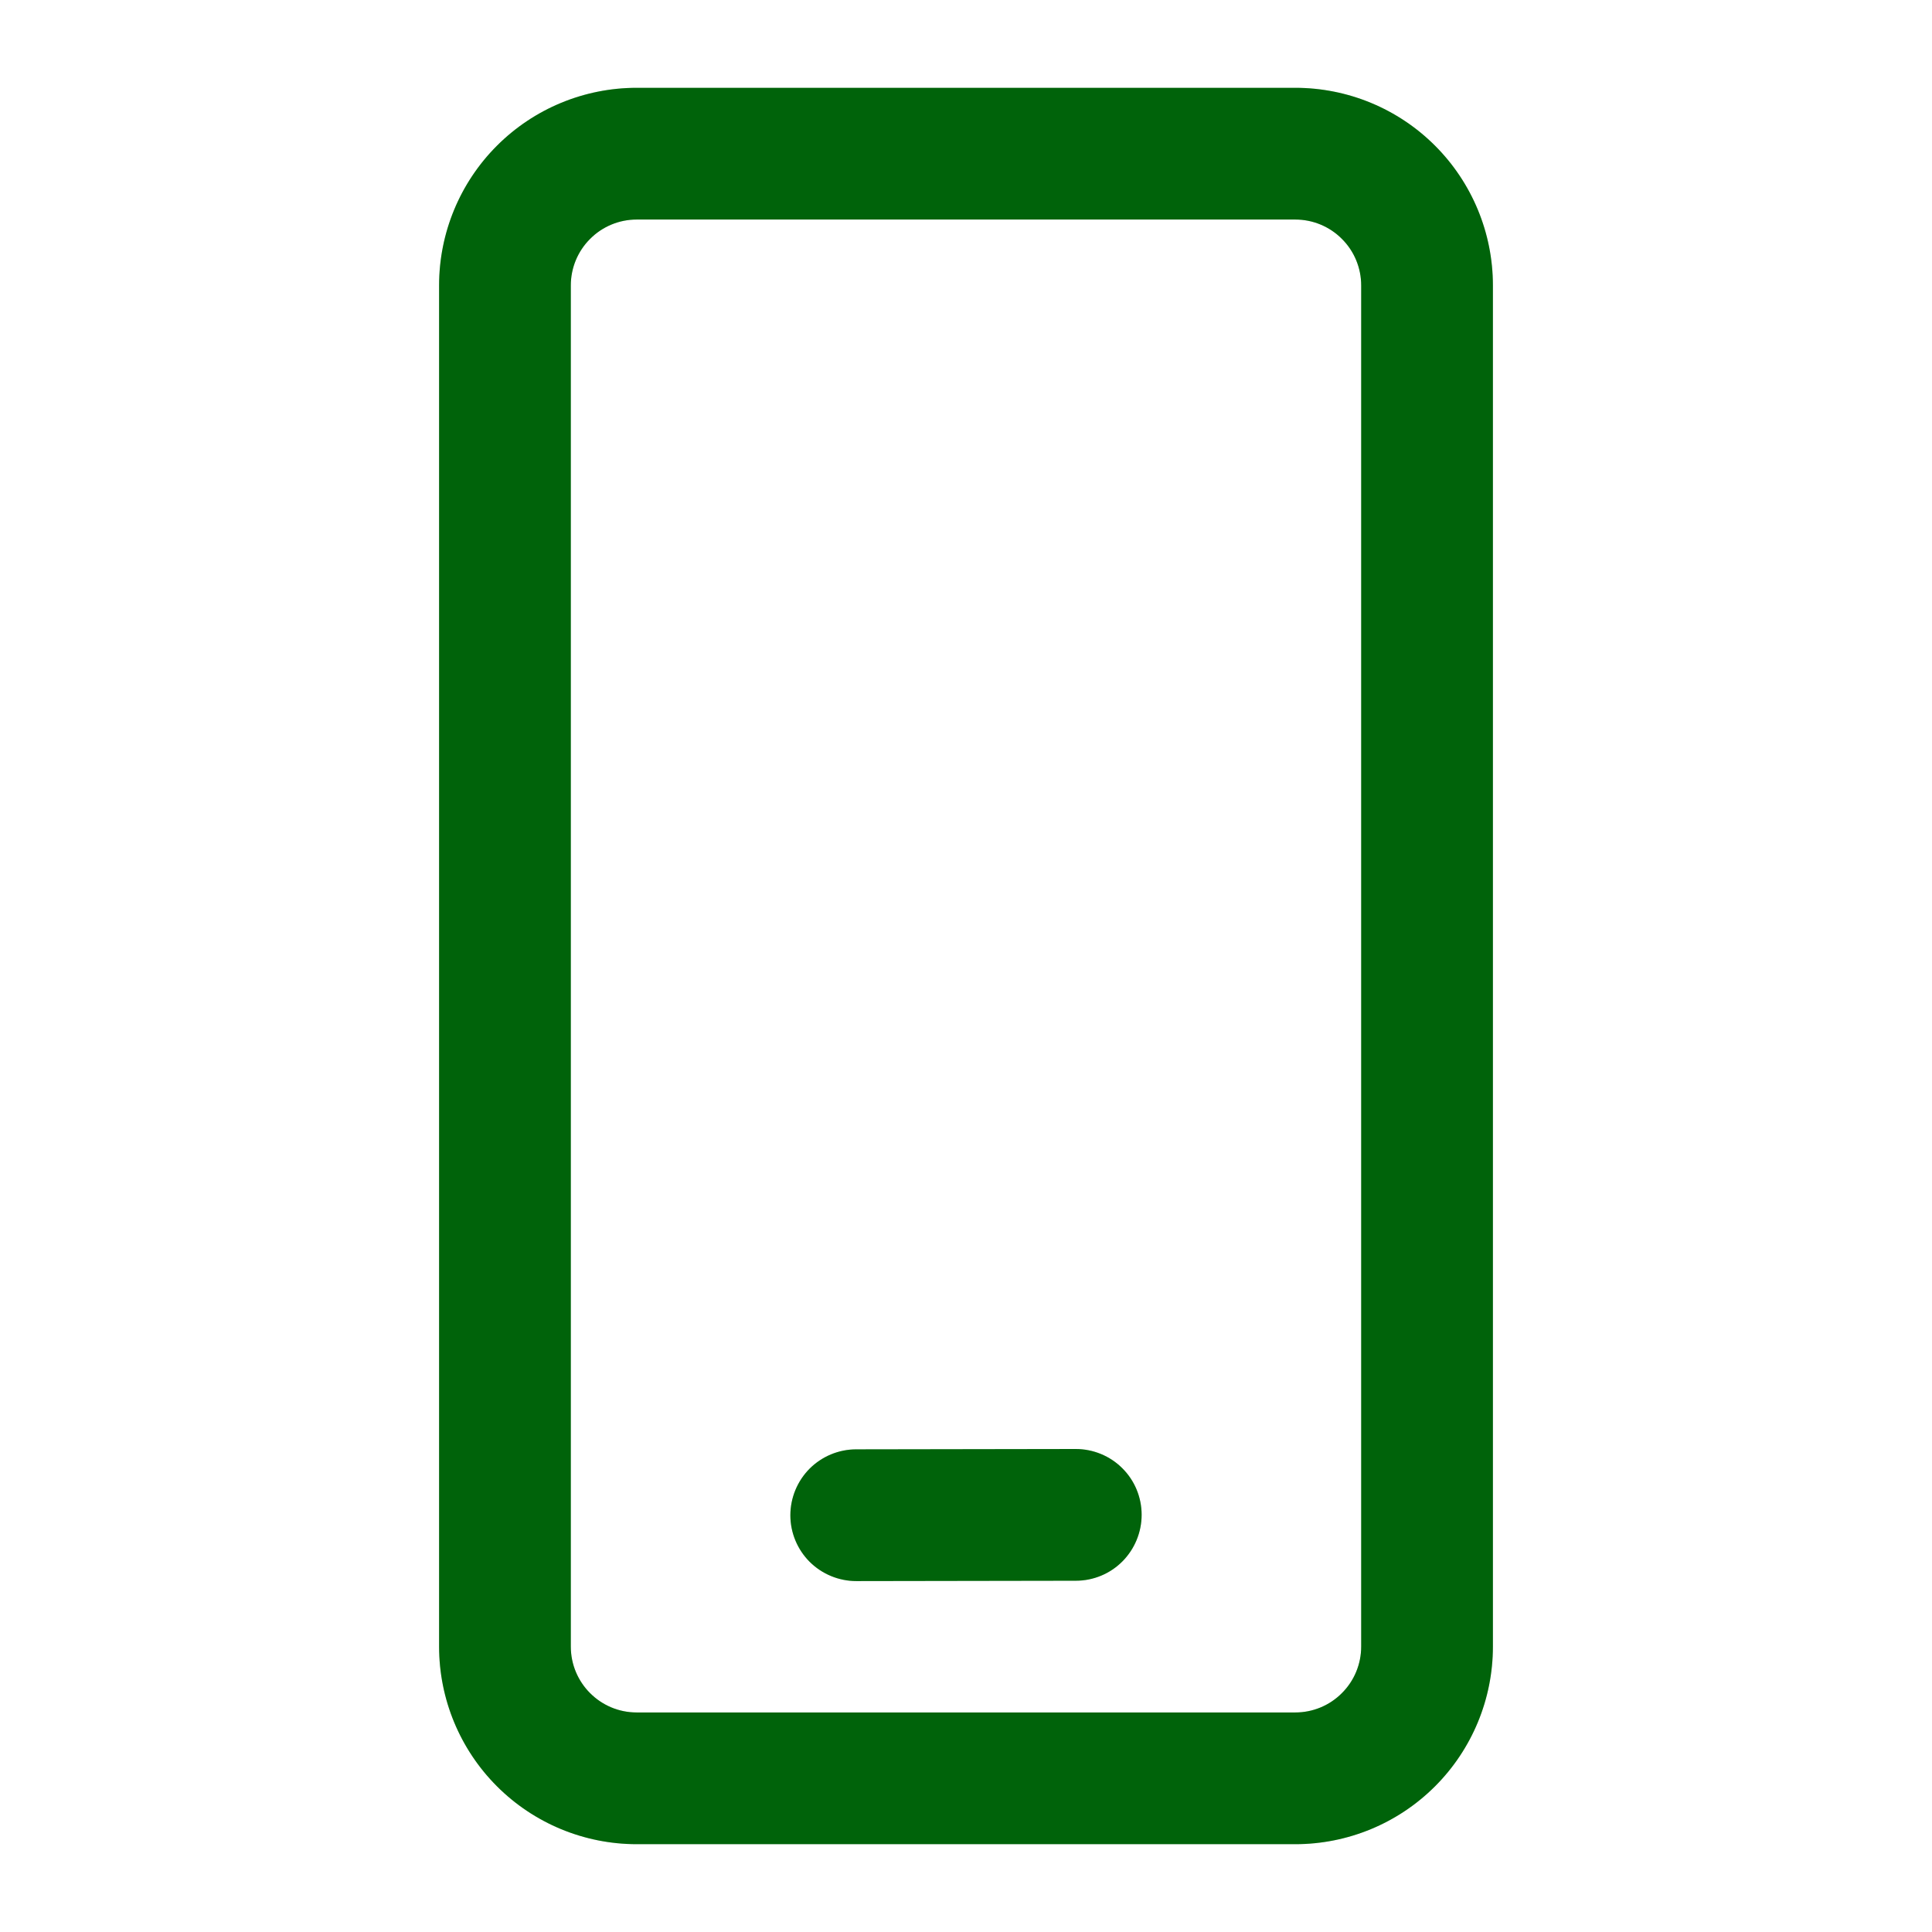 <svg width="22" height="22" viewBox="0 0 22 22" fill="none" xmlns="http://www.w3.org/2000/svg">
<path d="M14.75 1C15.347 1 15.919 1.237 16.341 1.659C16.763 2.081 17 2.653 17 3.25V18.75C17 19.347 16.763 19.919 16.341 20.341C15.919 20.763 15.347 21 14.75 21H7.25C6.653 21 6.081 20.763 5.659 20.341C5.237 19.919 5 19.347 5 18.75V3.25C5 2.653 5.237 2.081 5.659 1.659C6.081 1.237 6.653 1 7.25 1H14.75ZM14.75 2.5H7.25C7.051 2.5 6.86 2.579 6.72 2.72C6.579 2.86 6.5 3.051 6.5 3.25V18.75C6.5 19.164 6.836 19.5 7.25 19.5H14.75C14.949 19.5 15.14 19.421 15.28 19.28C15.421 19.14 15.5 18.949 15.5 18.75V3.25C15.5 3.051 15.421 2.86 15.28 2.72C15.14 2.579 14.949 2.5 14.75 2.5ZM12.249 16.5C12.448 16.5 12.639 16.578 12.78 16.719C12.921 16.859 13 17.05 13 17.249C13 17.448 12.921 17.639 12.781 17.78C12.641 17.921 12.45 18 12.251 18L9.751 18.004C9.552 18.004 9.361 17.925 9.22 17.785C9.08 17.645 9 17.454 9 17.255C9 17.056 9.079 16.865 9.219 16.724C9.359 16.584 9.55 16.504 9.749 16.504L12.249 16.5Z" fill="#007C0C"/>
<path d="M14.75 1C15.347 1 15.919 1.237 16.341 1.659C16.763 2.081 17 2.653 17 3.25V18.75C17 19.347 16.763 19.919 16.341 20.341C15.919 20.763 15.347 21 14.75 21H7.25C6.653 21 6.081 20.763 5.659 20.341C5.237 19.919 5 19.347 5 18.75V3.25C5 2.653 5.237 2.081 5.659 1.659C6.081 1.237 6.653 1 7.25 1H14.75ZM14.75 2.5H7.25C7.051 2.5 6.86 2.579 6.72 2.72C6.579 2.86 6.5 3.051 6.5 3.25V18.75C6.5 19.164 6.836 19.5 7.25 19.5H14.75C14.949 19.5 15.14 19.421 15.28 19.28C15.421 19.14 15.5 18.949 15.5 18.75V3.25C15.5 3.051 15.421 2.86 15.28 2.72C15.14 2.579 14.949 2.5 14.75 2.5ZM12.249 16.5C12.448 16.5 12.639 16.578 12.78 16.719C12.921 16.859 13 17.05 13 17.249C13 17.448 12.921 17.639 12.781 17.78C12.641 17.921 12.45 18 12.251 18L9.751 18.004C9.552 18.004 9.361 17.925 9.22 17.785C9.08 17.645 9 17.454 9 17.255C9 17.056 9.079 16.865 9.219 16.724C9.359 16.584 9.55 16.504 9.749 16.504L12.249 16.5Z" fill="black" fill-opacity="0.2"/>
</svg>
